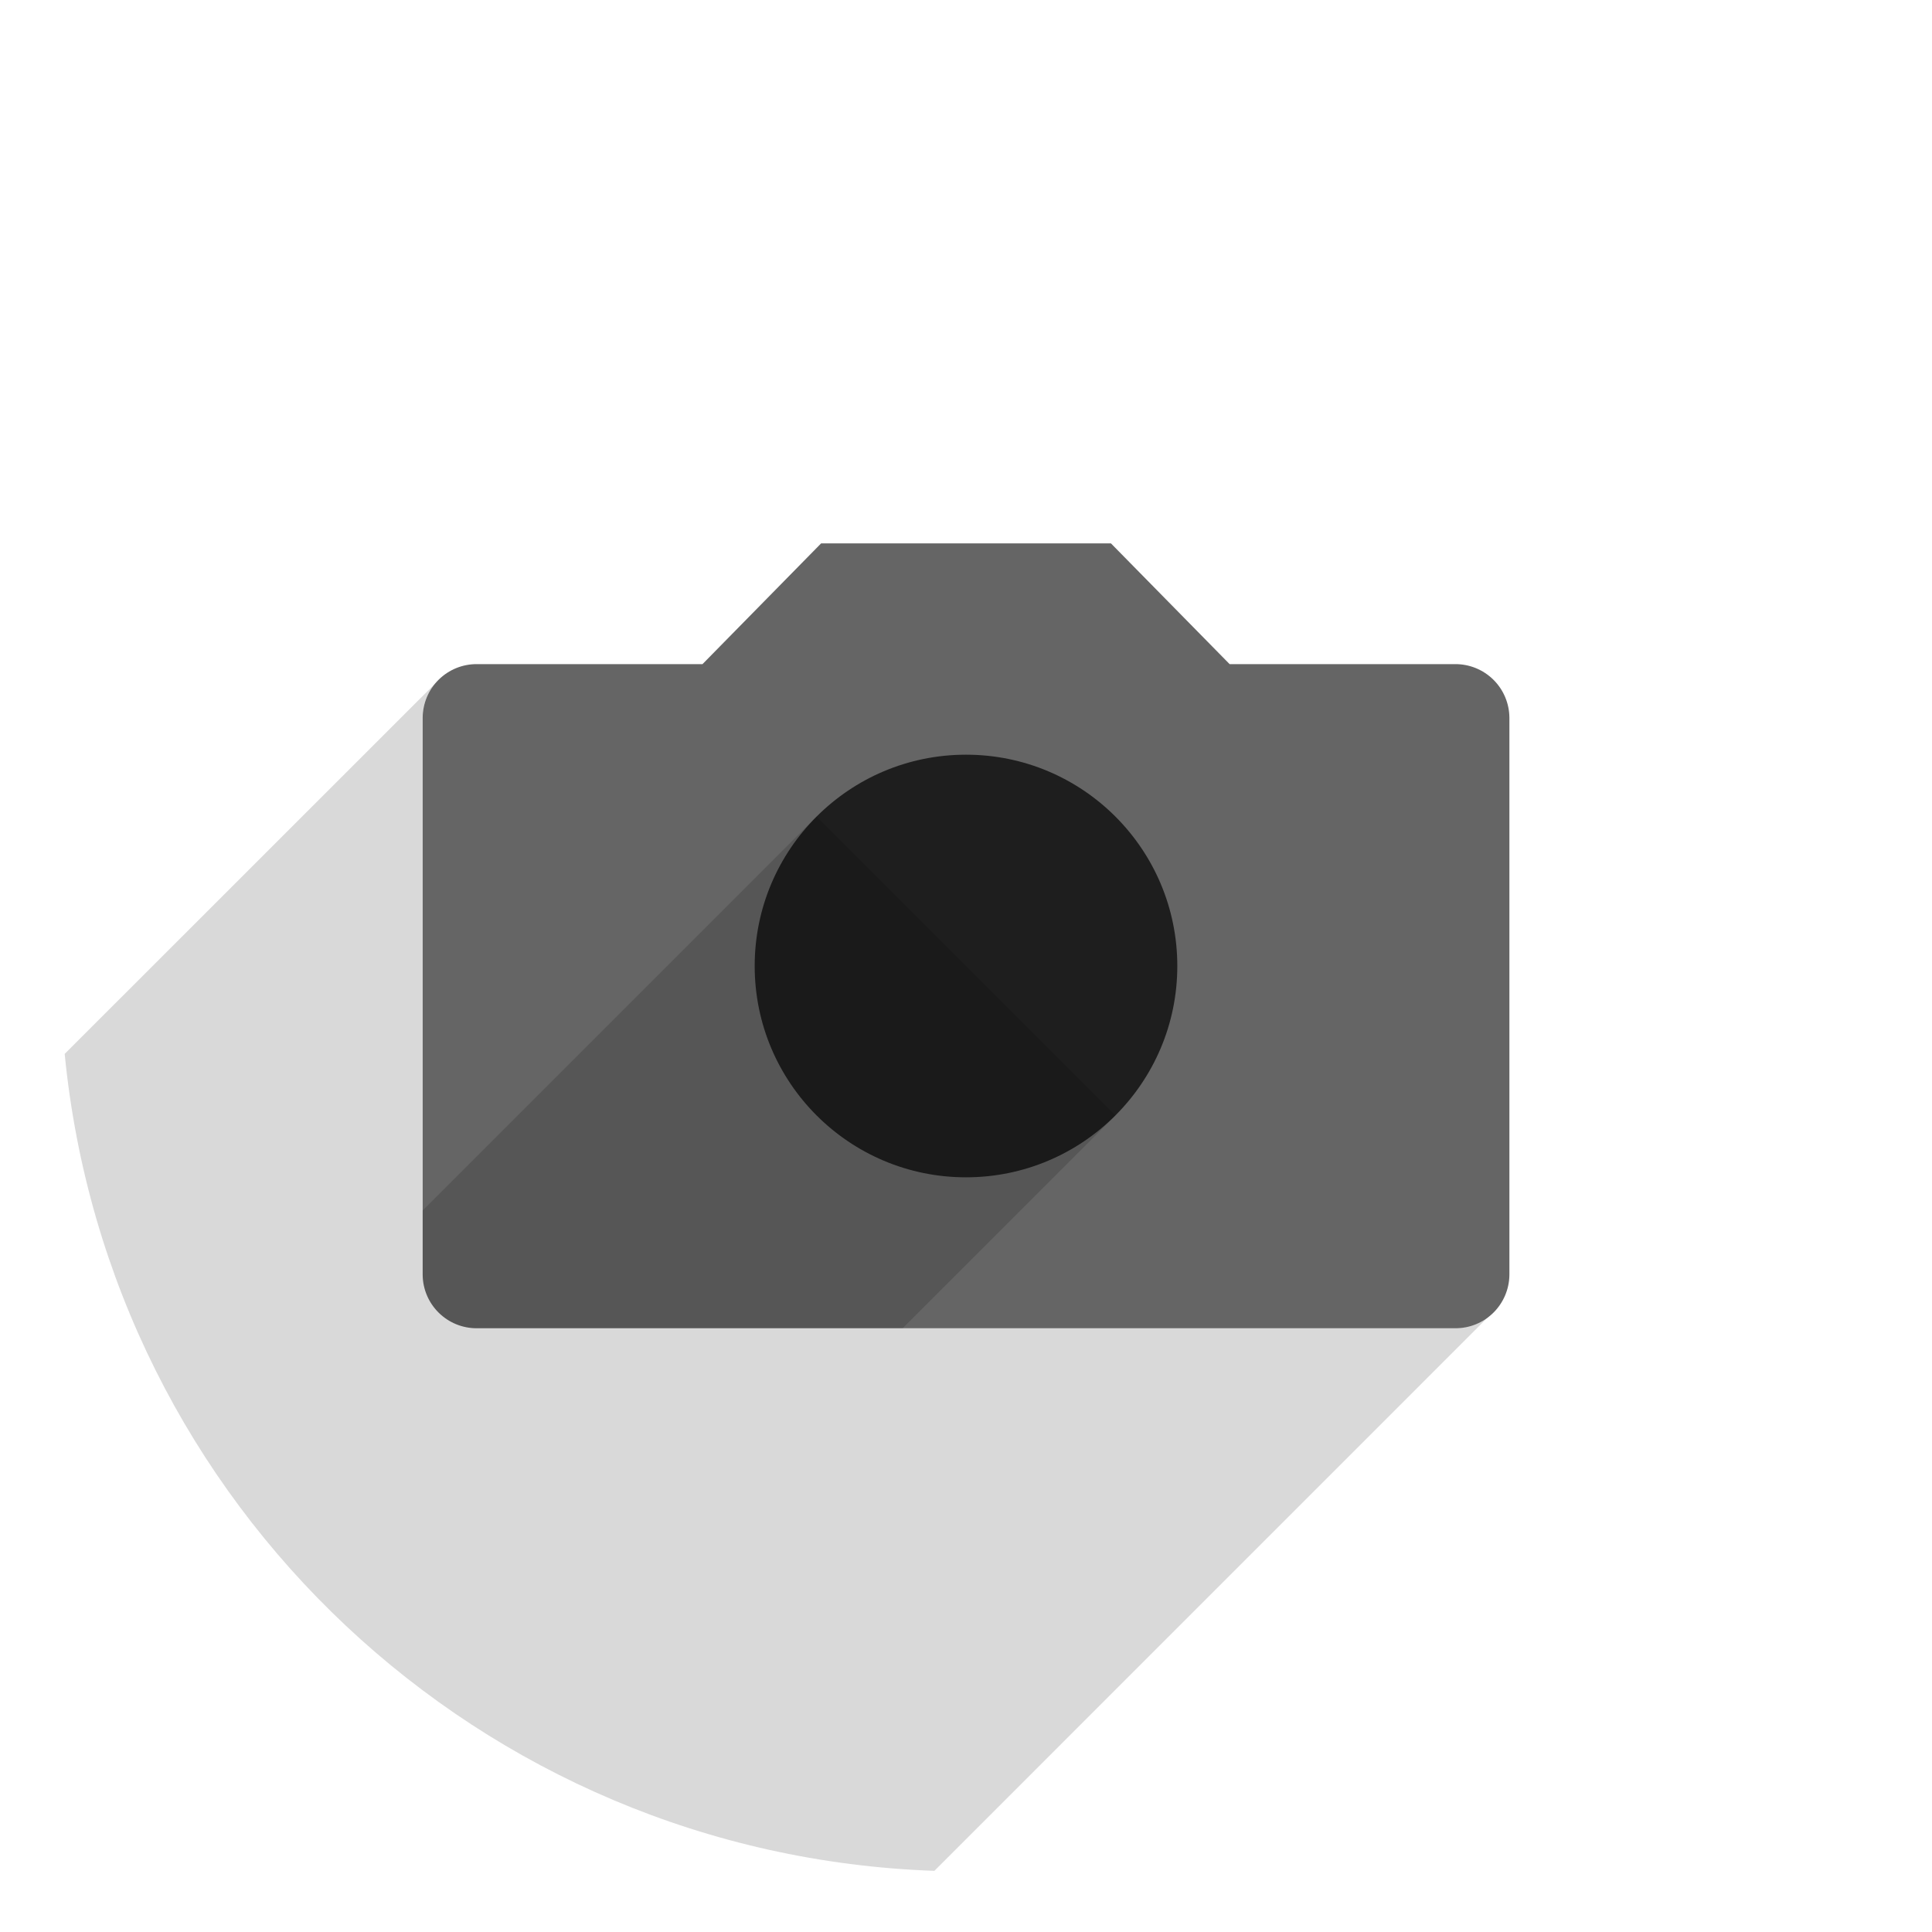 <?xml version="1.0" encoding="UTF-8"?>
<svg width="96px" height="96px" viewBox="0 0 96 96" version="1.1" xmlns="http://www.w3.org/2000/svg" xmlns:xlink="http://www.w3.org/1999/xlink">
    <title>Artboard Copy</title>
    <g id="Artboard-Copy" stroke="none" stroke-width="1" fill="none" fill-rule="evenodd">
        <g id="Orion_no-camera-photo" transform="translate(3, 3)" fill="currentColor" fill-rule="nonzero">
            <path d="M69.3,30 L58.099,30 L52.202,24 L37.801,24 L31.907,30 L20.701,30 C19.99,29.994 19.306,30.272 18.8,30.771 C18.293,31.27 18.006,31.95 18.002,32.661 L18.002,60.342 C18.014,61.821 19.222,63.011 20.701,63 L69.302,63 C70.012,63.006 70.696,62.728 71.203,62.23 C71.709,61.731 71.996,61.051 72.001,60.34 L72.001,32.661 C71.996,31.95 71.709,31.27 71.202,30.771 C70.695,30.272 70.011,29.994 69.3,30 L69.3,30 Z" id="Path" opacity="0.605"></path>
            <path d="M69.3,63 L20.7,63 C19.22,63.011 18.012,61.82 18,60.34 L18,32.661 C18.002,31.99 18.262,31.346 18.726,30.861 L0.214,49.368 C2.41,71.818 20.887,89.173 43.429,89.961 L70.987,62.4 C70.51,62.786 69.914,62.998 69.3,63 Z" id="Path" opacity="0.15"></path>
            <path d="M37.575,37.575 L18,57.15 L18,60.34 C18.006,61.051 18.293,61.731 18.8,62.23 C19.307,62.729 19.991,63.006 20.701,63 L41.852,63 L52.426,52.426 L37.575,37.575 Z" id="Path" opacity="0.15"></path>
            <circle id="Oval" opacity="0.699" cx="45" cy="45" r="10.5"></circle>
        </g>
    </g>
</svg>